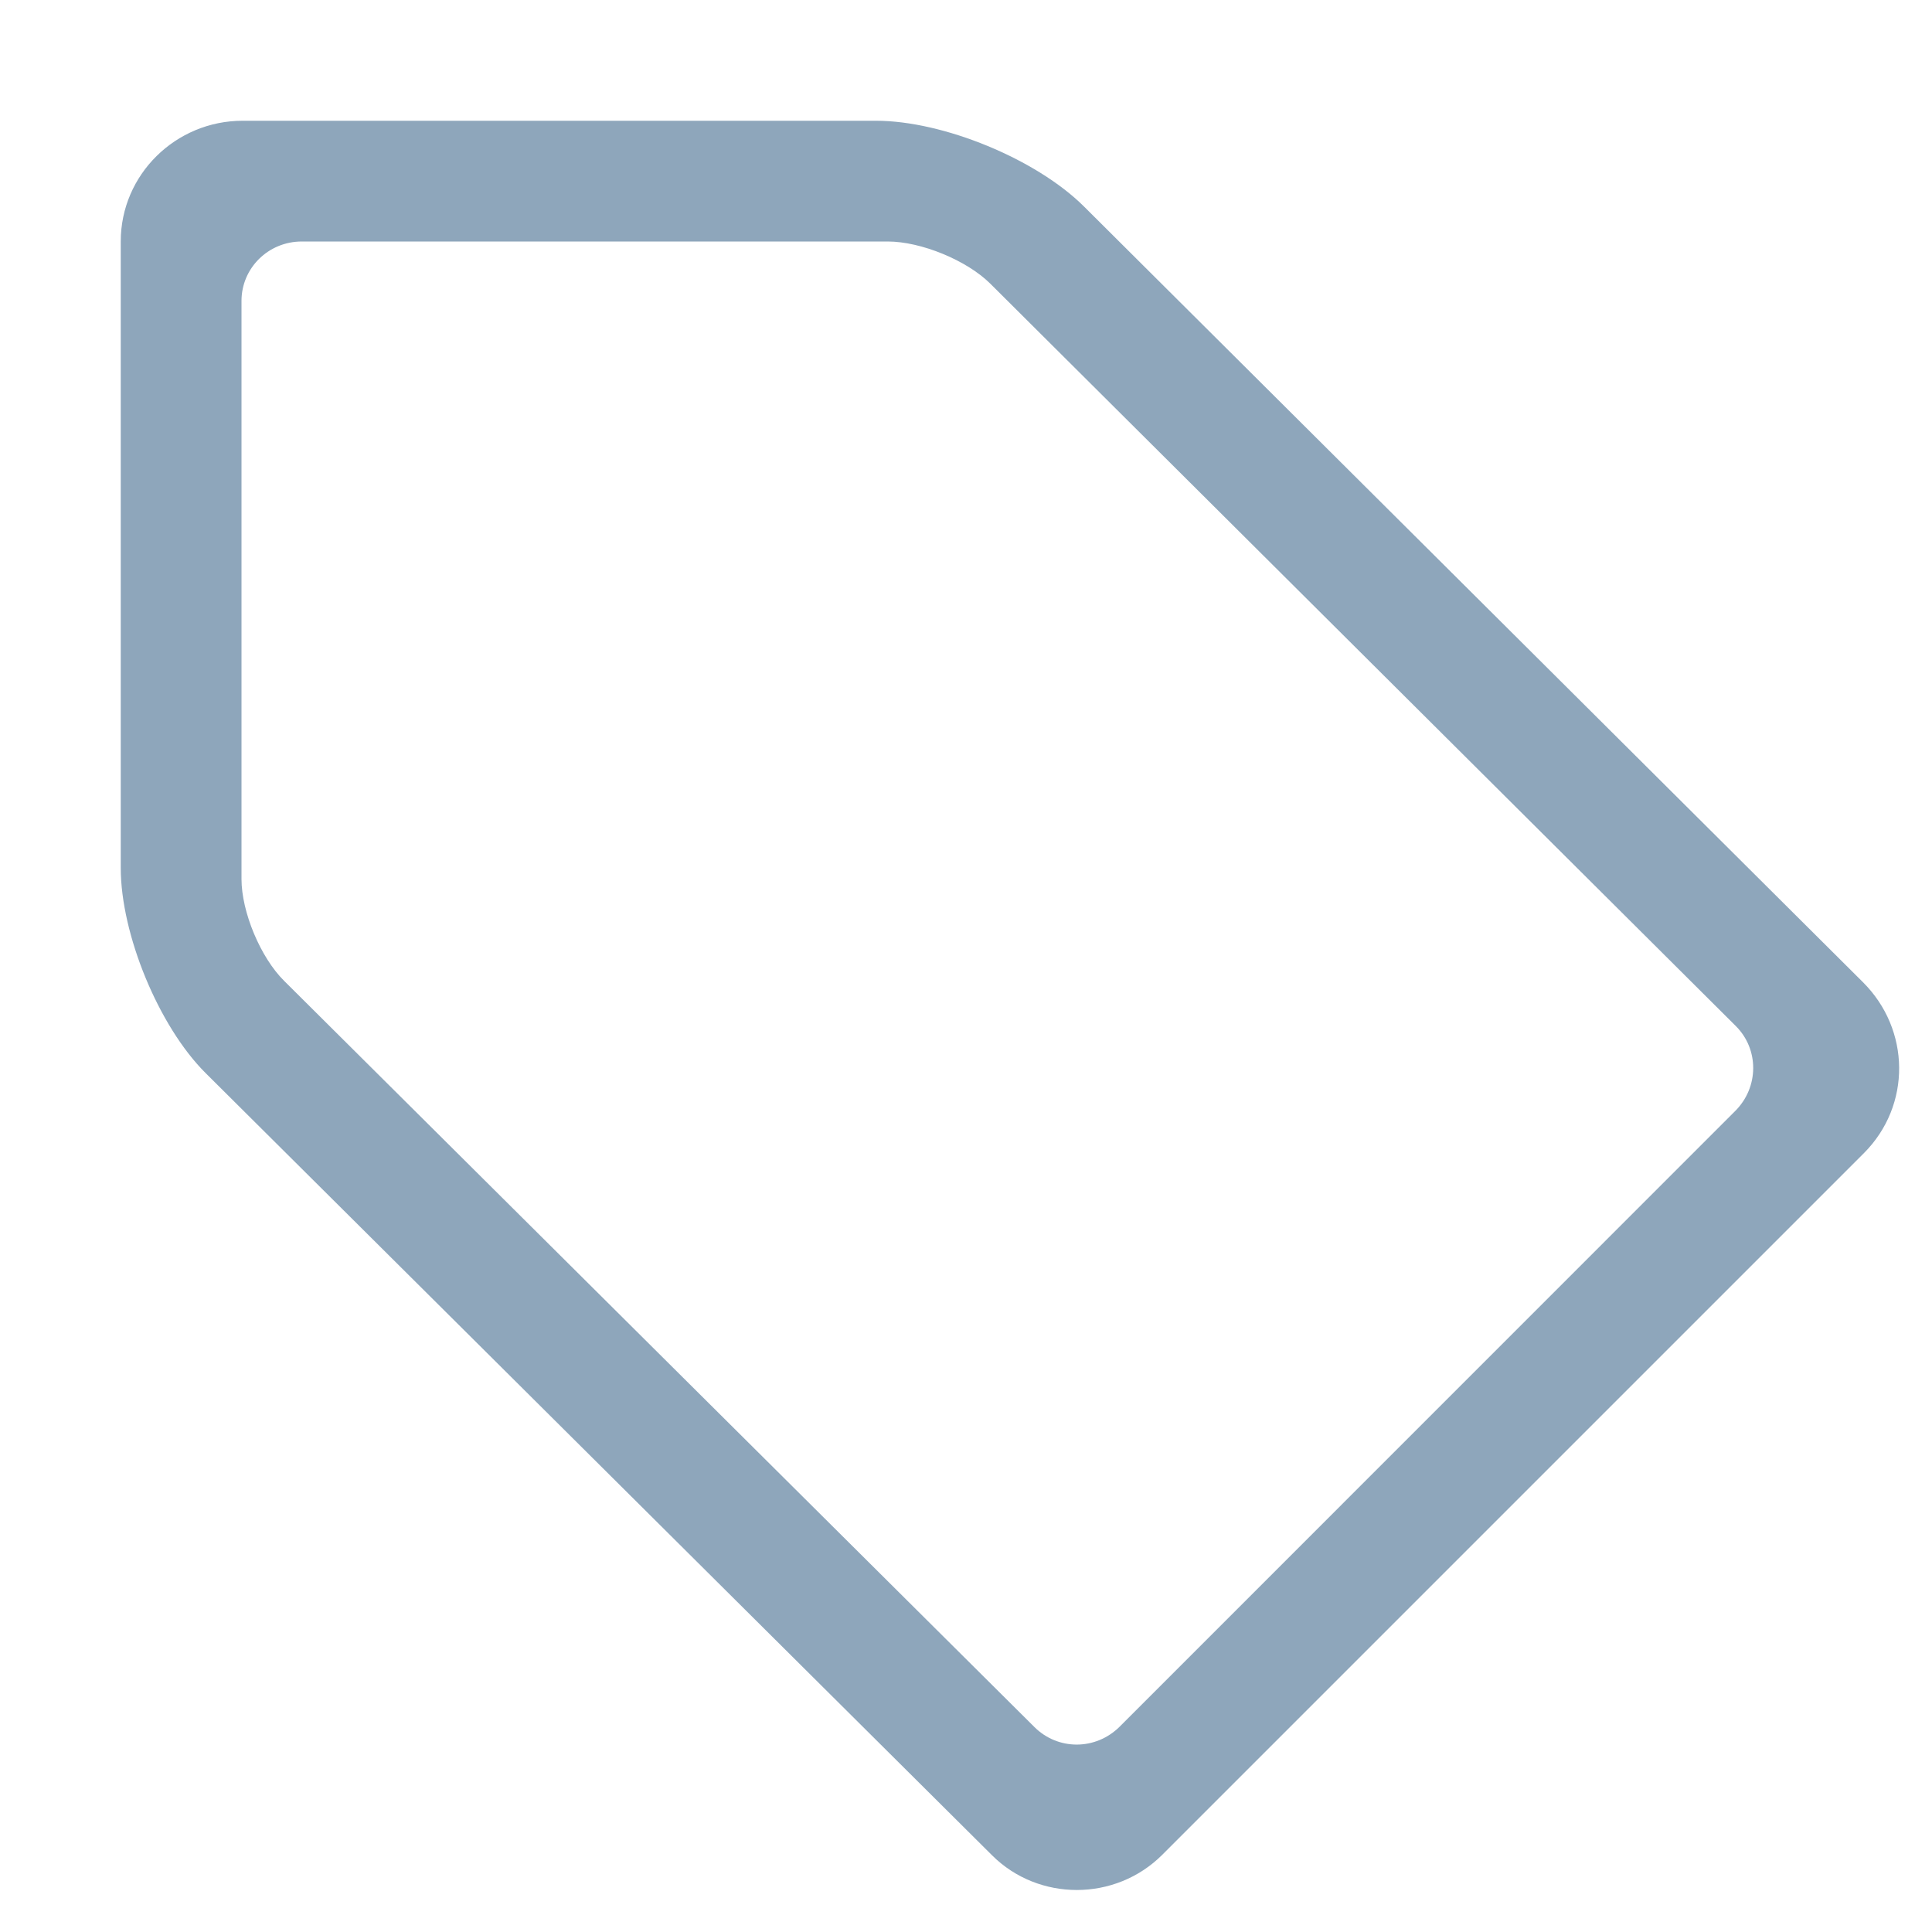 <svg xmlns="http://www.w3.org/2000/svg" width="16" height="16" viewBox="0 0 16 16">
  <g fill="none" fill-rule="evenodd">
    <rect width="16" height="16"/>
    <path fill="#8EA6BB" fill-rule="nonzero" d="M8.201,2.349 C8.007,2.156 7.628,2 7.352,2 L2.499,2 C2.223,2 2,2.219 2,2.492 L2,7.28 C2,7.552 2.157,7.929 2.353,8.123 L8.566,14.302 C8.76,14.496 9.073,14.498 9.273,14.299 L14.371,9.2 C14.567,9.004 14.569,8.69 14.375,8.497 L8.201,2.349 Z M1.703,8.887 C1.315,8.501 1,7.738 1,7.188 L1,1.999 C1,1.447 1.454,1 2.01,1 L7.254,1 C7.811,1 8.582,1.317 8.977,1.71 L15.428,8.134 C15.822,8.526 15.831,9.154 15.436,9.55 L9.626,15.36 C9.236,15.75 8.6,15.747 8.217,15.366 L1.703,8.887 Z"/>
  </g>
</svg>
